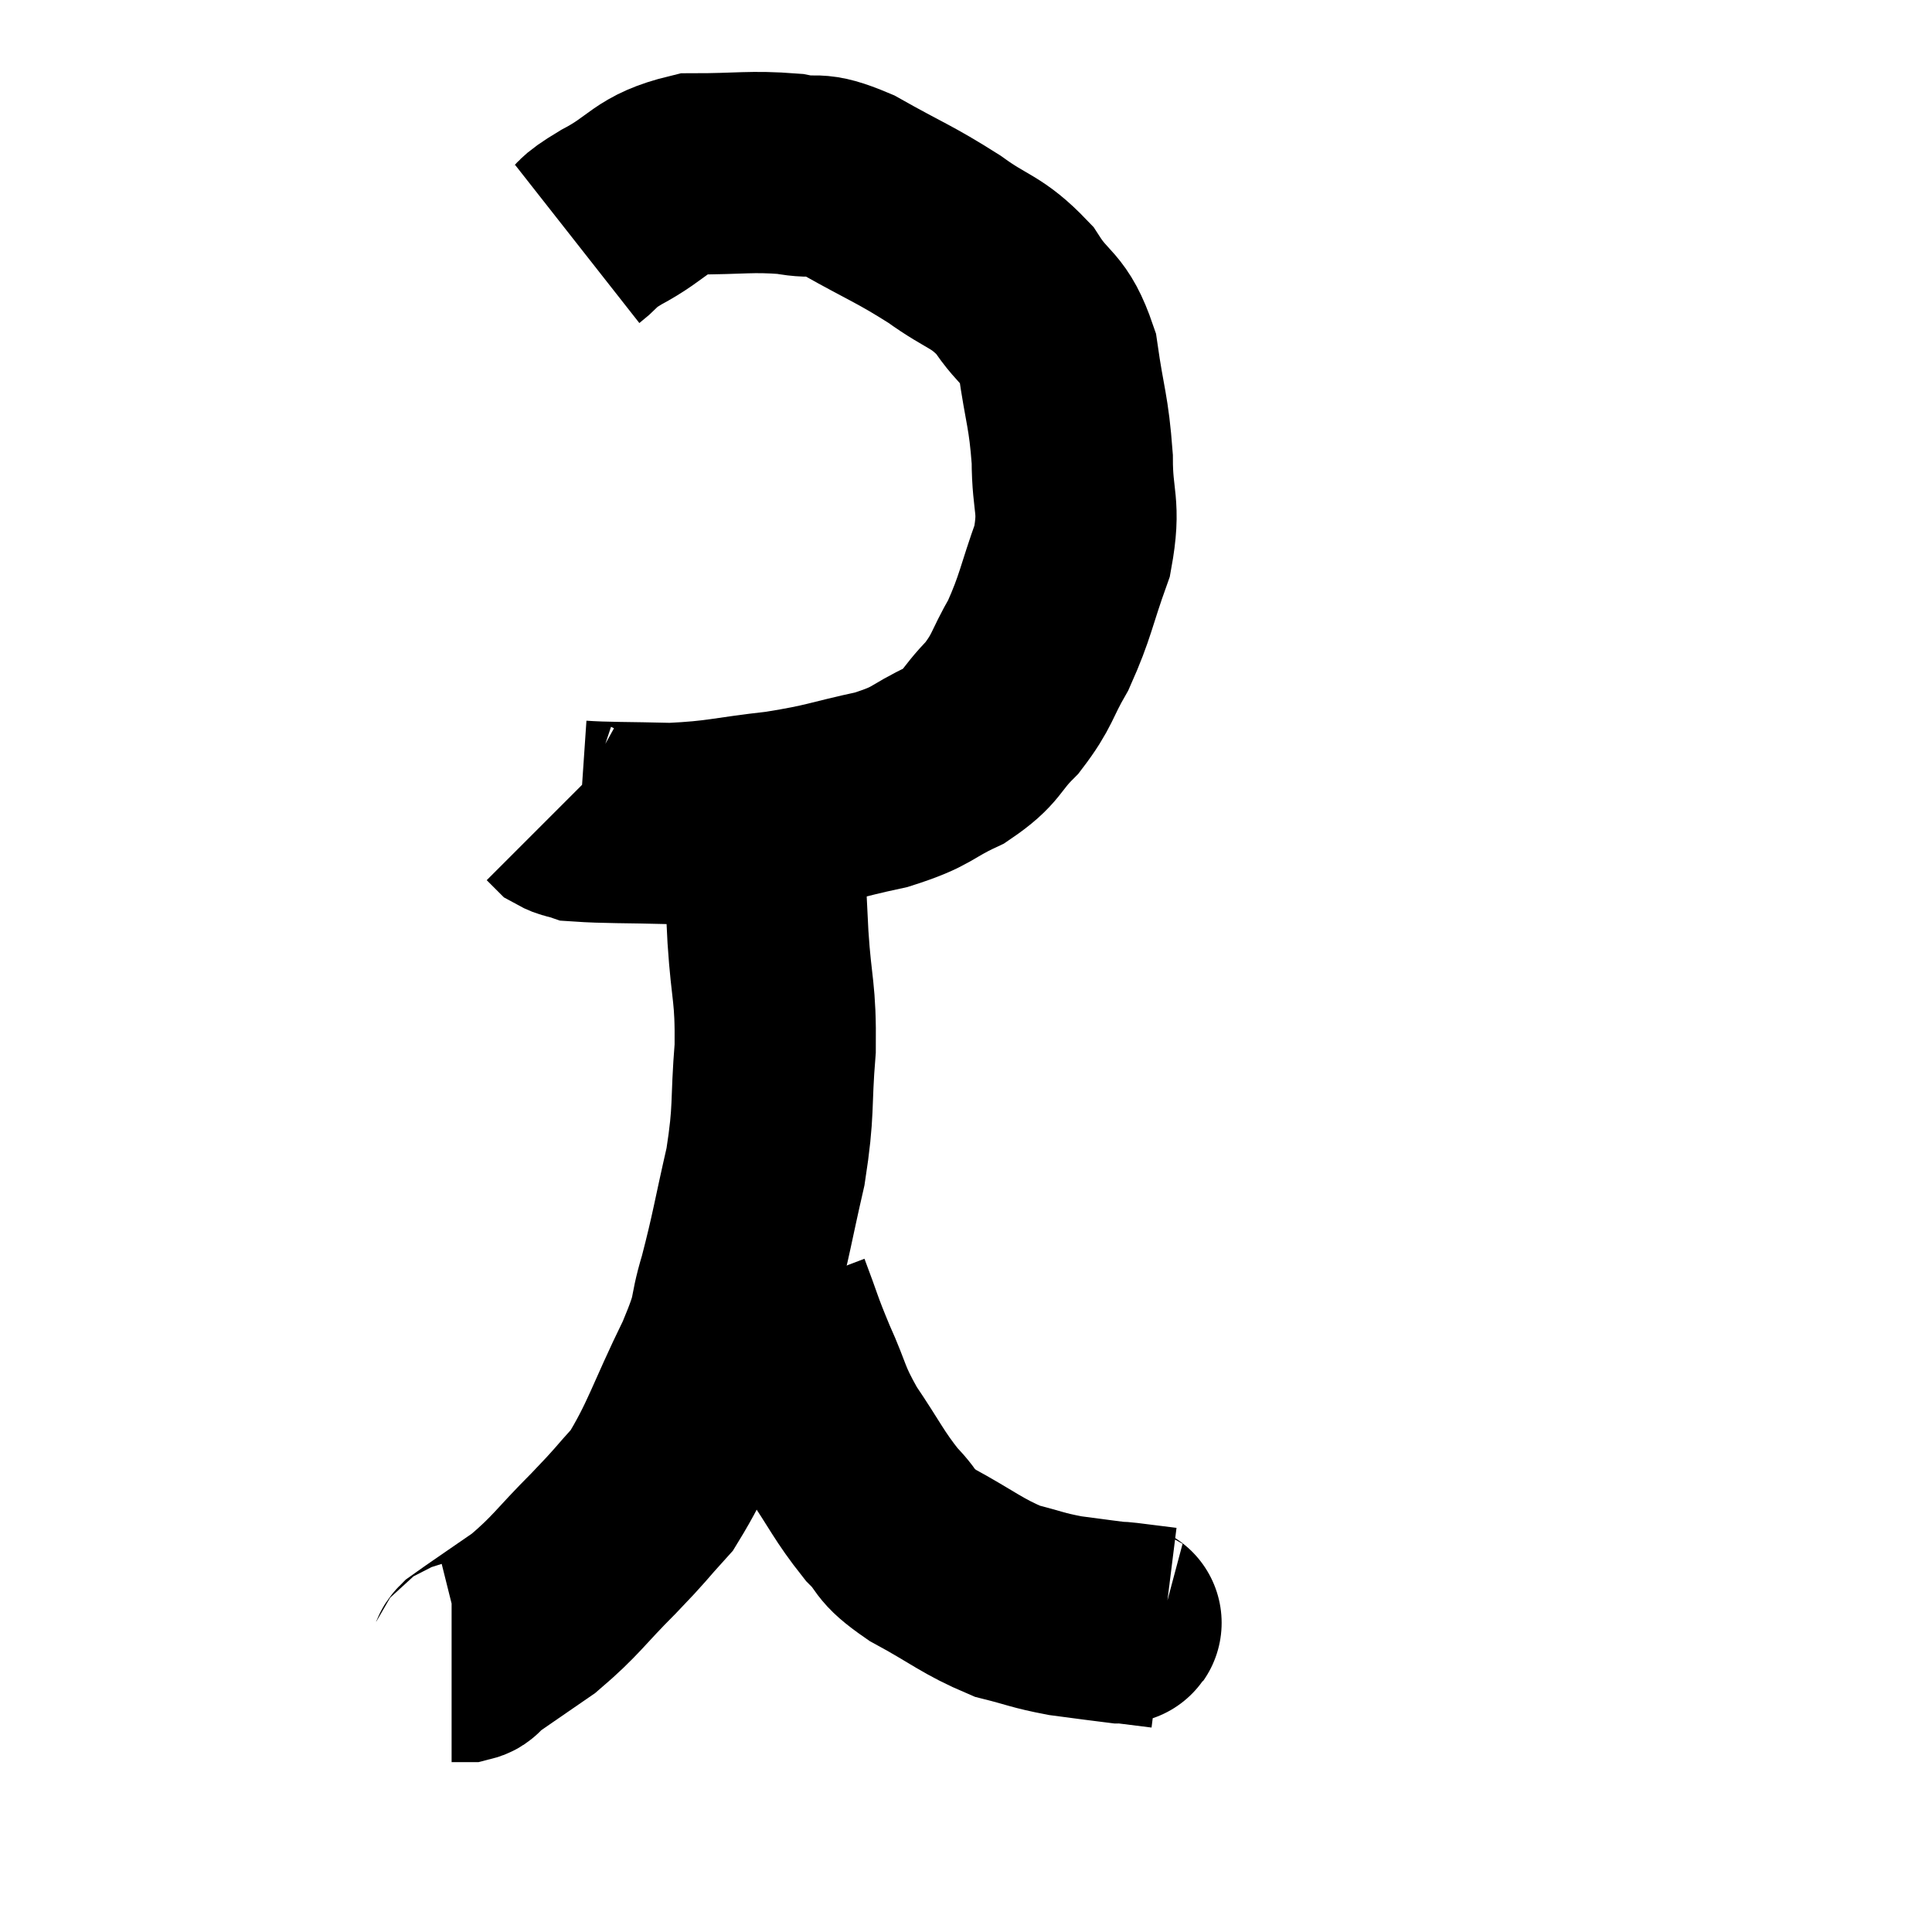 <svg width="48" height="48" viewBox="0 0 48 48" xmlns="http://www.w3.org/2000/svg"><path d="M 14.34 6.06 C 14.76 5.73, 14.46 5.835, 15.18 5.4 C 16.2 4.86, 16.11 4.59, 17.22 4.32 C 18.42 4.32, 18.645 4.245, 19.62 4.32 C 20.37 4.47, 20.16 4.215, 21.12 4.62 C 22.29 5.28, 22.44 5.295, 23.46 5.94 C 24.33 6.57, 24.495 6.465, 25.2 7.2 C 25.74 8.04, 25.92 7.83, 26.28 8.88 C 26.46 10.14, 26.55 10.2, 26.64 11.4 C 26.64 12.54, 26.85 12.525, 26.64 13.68 C 26.22 14.85, 26.235 15.045, 25.8 16.02 C 25.35 16.8, 25.425 16.89, 24.9 17.58 C 24.3 18.18, 24.45 18.27, 23.7 18.78 C 22.8 19.2, 22.98 19.275, 21.9 19.62 C 20.64 19.89, 20.685 19.95, 19.38 20.16 C 18.03 20.31, 17.925 20.4, 16.68 20.46 C 15.54 20.43, 15.06 20.445, 14.4 20.4 C 14.22 20.34, 14.175 20.355, 14.04 20.28 C 13.95 20.19, 13.905 20.145, 13.86 20.1 L 13.86 20.1" fill="none" stroke="black" stroke-width="5"></path><path d="M 18.96 20.4 C 19.02 21.84, 19.005 21.87, 19.08 23.28 C 19.17 24.66, 19.275 24.615, 19.26 26.04 C 19.14 27.51, 19.245 27.525, 19.02 28.98 C 18.69 30.42, 18.675 30.645, 18.36 31.86 C 18.06 32.85, 18.3 32.55, 17.76 33.84 C 16.98 35.43, 16.89 35.895, 16.2 37.02 C 15.6 37.68, 15.735 37.575, 15 38.34 C 14.13 39.21, 14.085 39.375, 13.26 40.08 C 12.48 40.62, 12.12 40.86, 11.7 41.16 C 11.64 41.22, 11.7 41.25, 11.58 41.28 L 11.22 41.28" fill="none" stroke="black" stroke-width="5"></path><path d="M 19.14 32.16 C 19.47 33.03, 19.425 33, 19.8 33.9 C 20.22 34.83, 20.115 34.83, 20.64 35.76 C 21.27 36.69, 21.33 36.9, 21.9 37.62 C 22.41 38.13, 22.14 38.1, 22.92 38.64 C 23.97 39.21, 24.135 39.405, 25.02 39.78 C 25.74 39.96, 25.755 40.005, 26.46 40.14 C 27.15 40.23, 27.465 40.275, 27.84 40.32 C 27.9 40.32, 27.69 40.29, 27.96 40.32 L 28.92 40.44" fill="none" stroke="black" stroke-width="5"></path></svg>